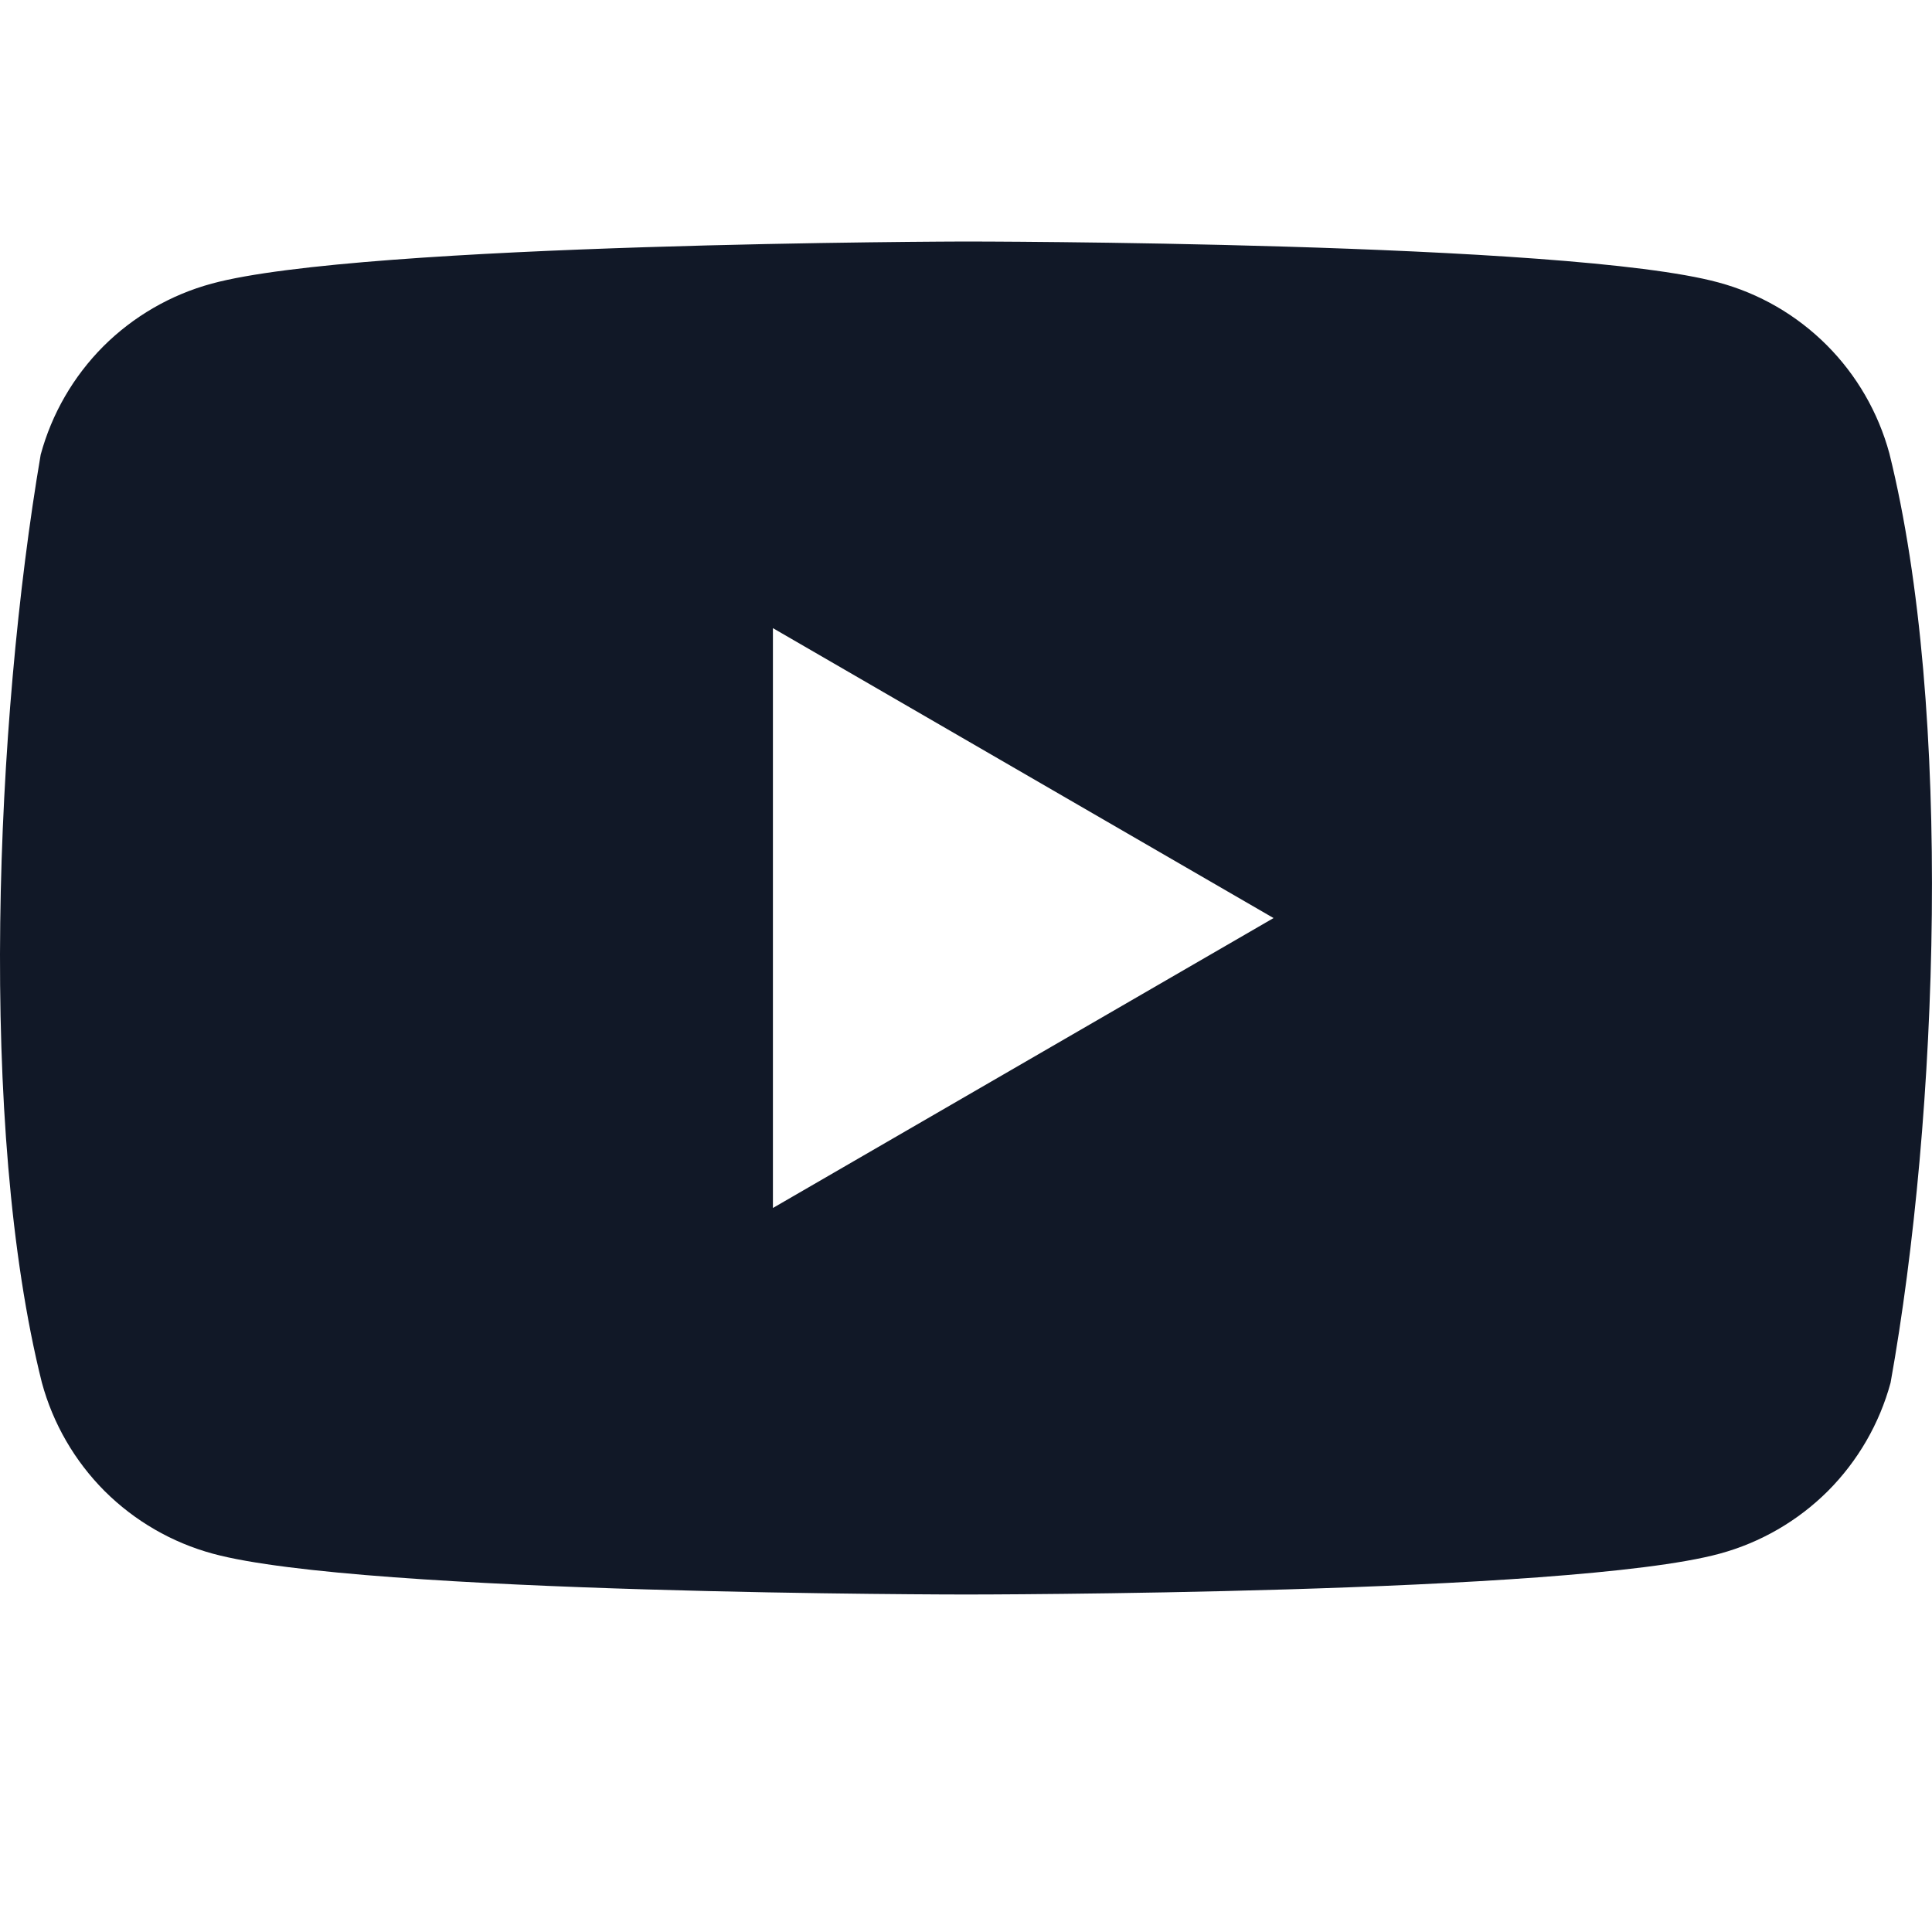 <svg width="16" height="16" viewBox="0 0 16 16" fill="none" xmlns="http://www.w3.org/2000/svg">
<g clip-path="url(#clip0_1876_26695)">
<path fill-rule="evenodd" clip-rule="evenodd" d="M15.128 2.858C15.376 3.106 15.555 3.416 15.647 3.755C16.175 5.882 16.053 9.241 15.657 11.451C15.565 11.79 15.386 12.099 15.138 12.348C14.889 12.596 14.58 12.775 14.241 12.867C12.999 13.205 8.002 13.205 8.002 13.205C8.002 13.205 3.005 13.205 1.763 12.867C1.424 12.775 1.115 12.596 0.866 12.348C0.618 12.099 0.439 11.79 0.347 11.451C-0.184 9.333 -0.039 5.971 0.337 3.765C0.429 3.426 0.608 3.117 0.856 2.868C1.105 2.62 1.414 2.441 1.753 2.349C2.995 2.01 7.992 2 7.992 2C7.992 2 12.989 2 14.231 2.339C14.57 2.43 14.879 2.609 15.128 2.858ZM10.547 7.603L6.401 10.004V5.202L10.547 7.603Z" fill="#111827"/>
</g>
<defs>
<clipPath id="clip0_1876_26695">
<rect width="16" height="16" fill="white"/>
</clipPath>
</defs>
</svg>
